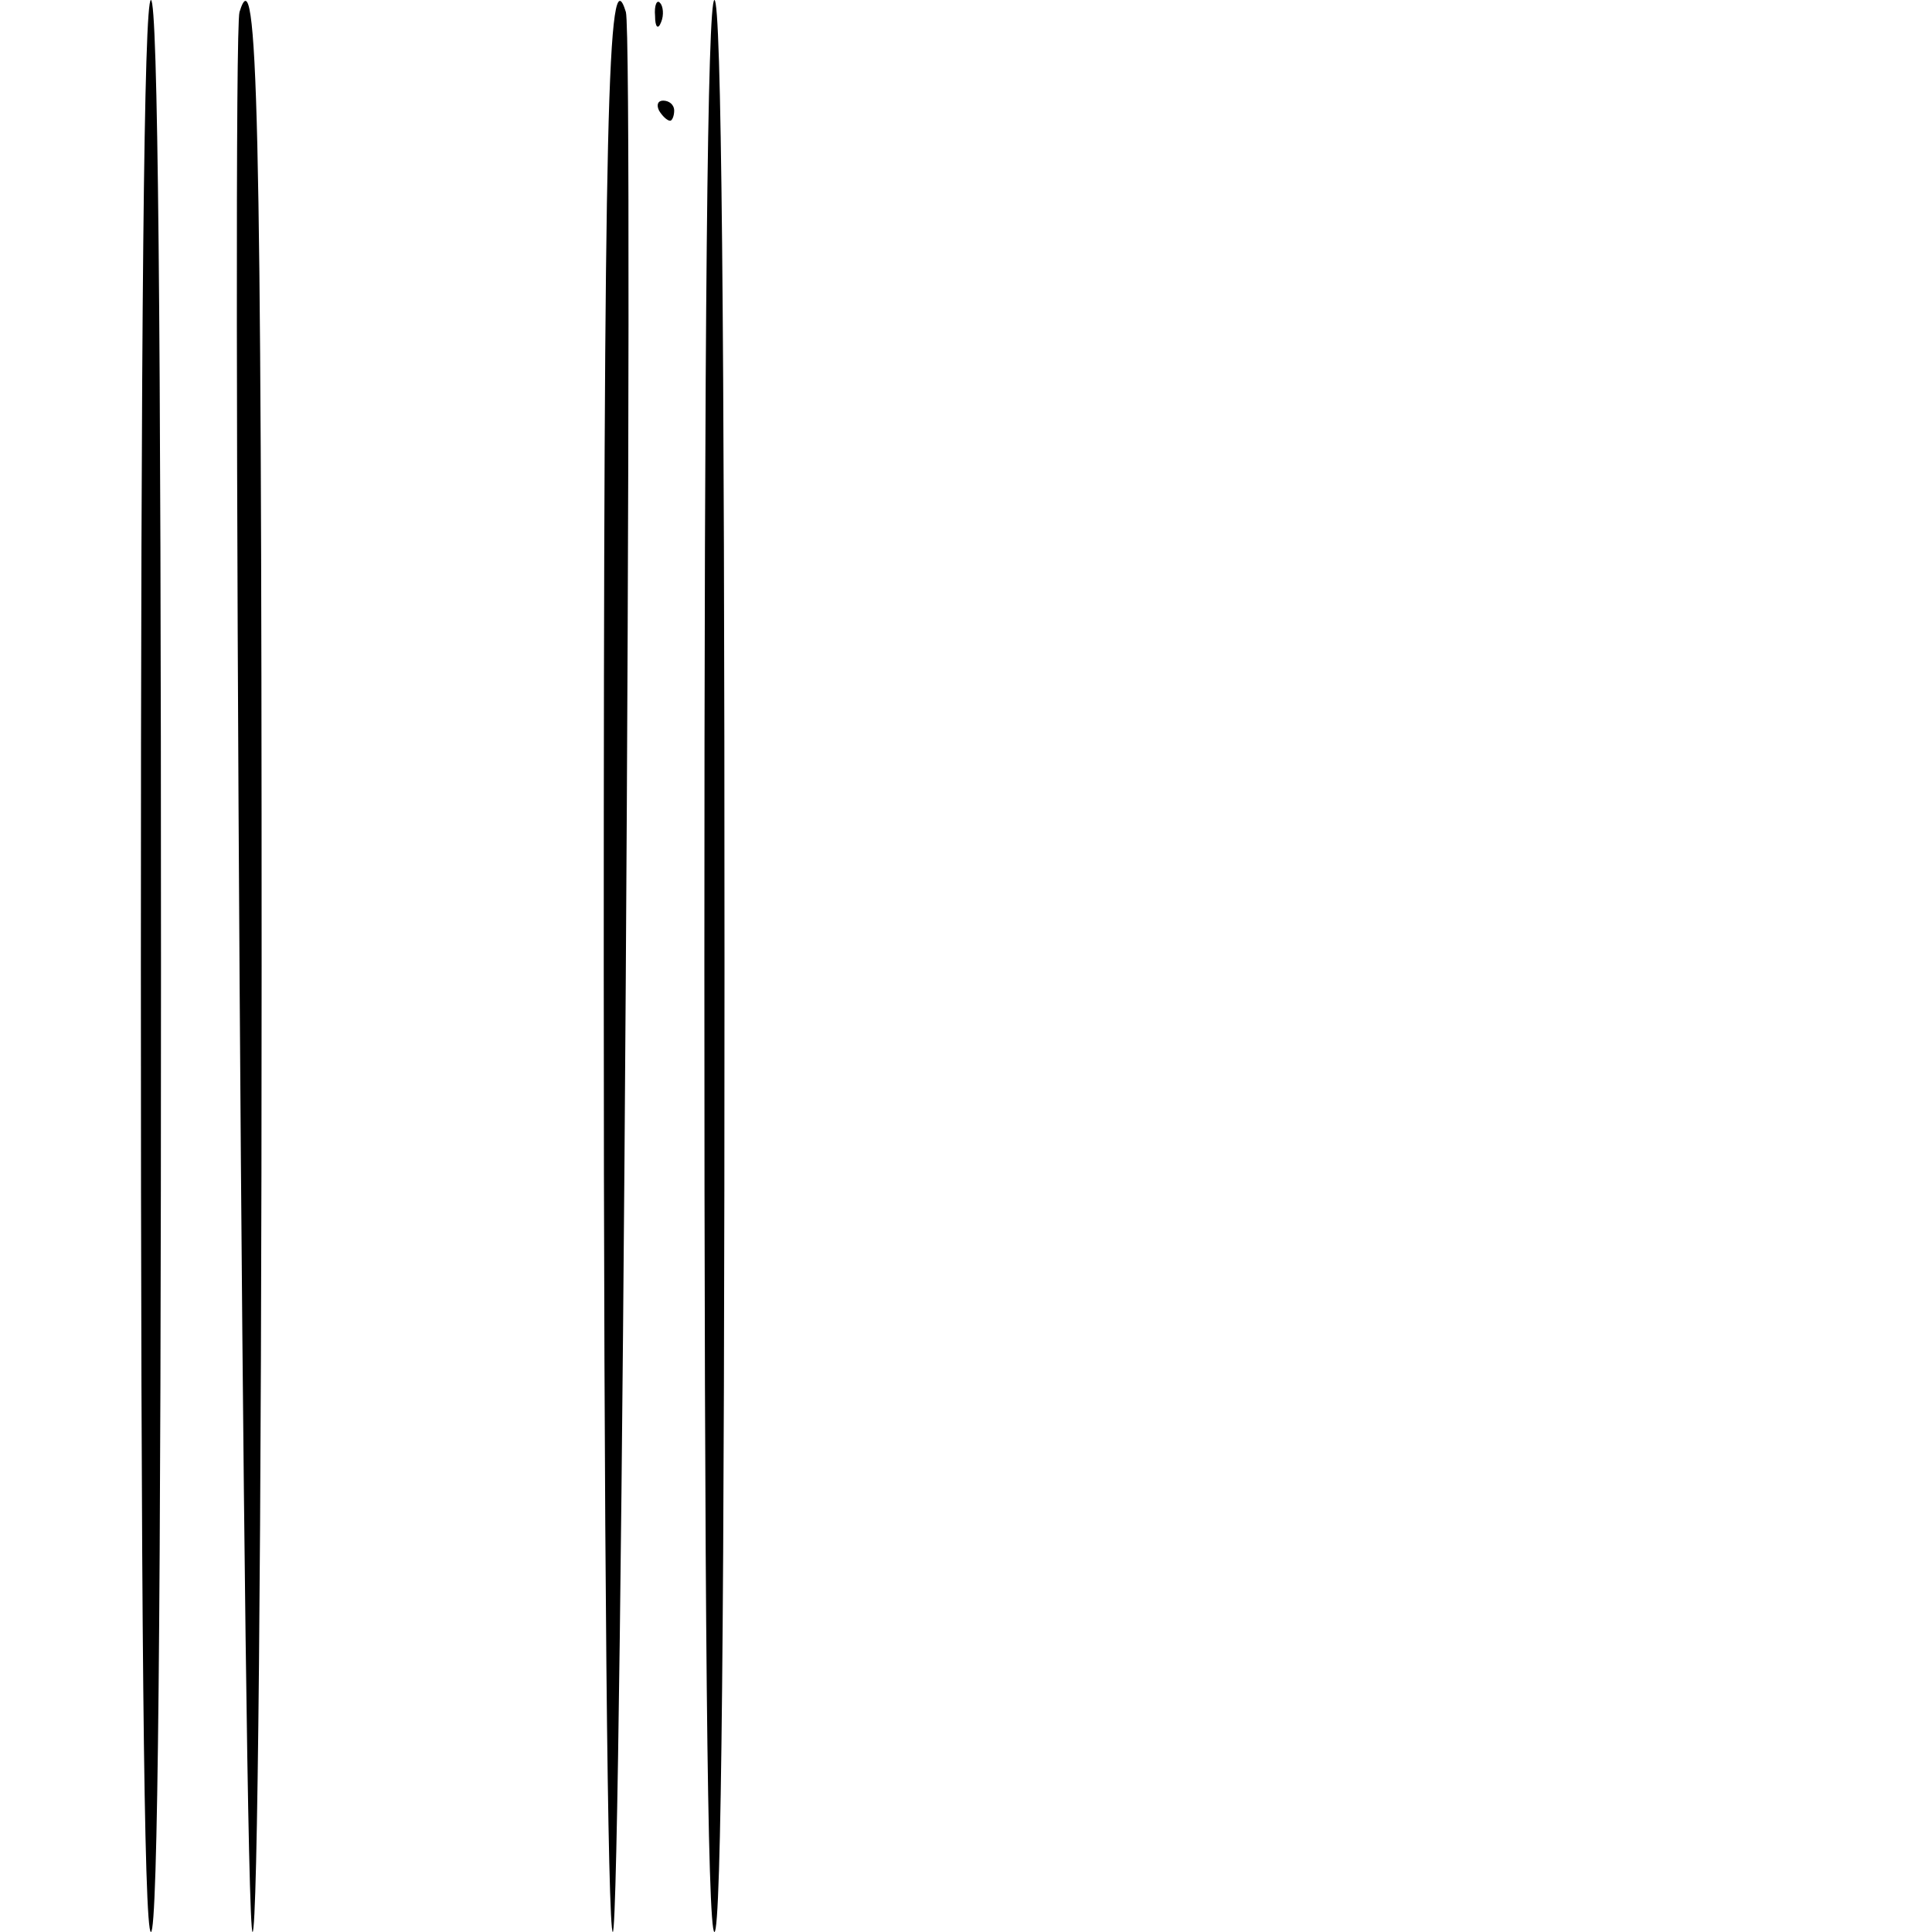 <?xml version="1.0" standalone="no"?>
<!DOCTYPE svg PUBLIC "-//W3C//DTD SVG 20010904//EN"
 "http://www.w3.org/TR/2001/REC-SVG-20010904/DTD/svg10.dtd">
<svg version="1.0" xmlns="http://www.w3.org/2000/svg"
 width="192pt" height="192pt" viewBox="0 0 192 192"
 preserveAspectRatio="xMidYMid meet">
<g transform="translate(0,192) scale(0.1,-0.1)"
fill="#000000" stroke="none">
<path d="M140 960 c0 -633 3 -960 10 -960 7 0 10 327 10 960 0 633 -3 960 -10
960 -7 0 -10 -327 -10 -960z"/>
<path d="M238 1908 c-8 -28 4 -1908 13 -1908 5 0 9 387 9 960 0 851 -4 1007
-22 948z"/>
<path d="M600 960 c0 -573 4 -960 9 -960 9 0 21 1880 13 1908 -18 59 -22 -97
-22 -948z"/>
<path d="M651 1904 c0 -11 3 -14 6 -6 3 7 2 16 -1 19 -3 4 -6 -2 -5 -13z"/>
<path d="M700 960 c0 -633 3 -960 10 -960 7 0 10 327 10 960 0 633 -3 960 -10
960 -7 0 -10 -327 -10 -960z"/>
<path d="M655 1810 c3 -5 8 -10 11 -10 2 0 4 5 4 10 0 6 -5 10 -11 10 -5 0 -7
-4 -4 -10z"/>
</g>
</svg>
